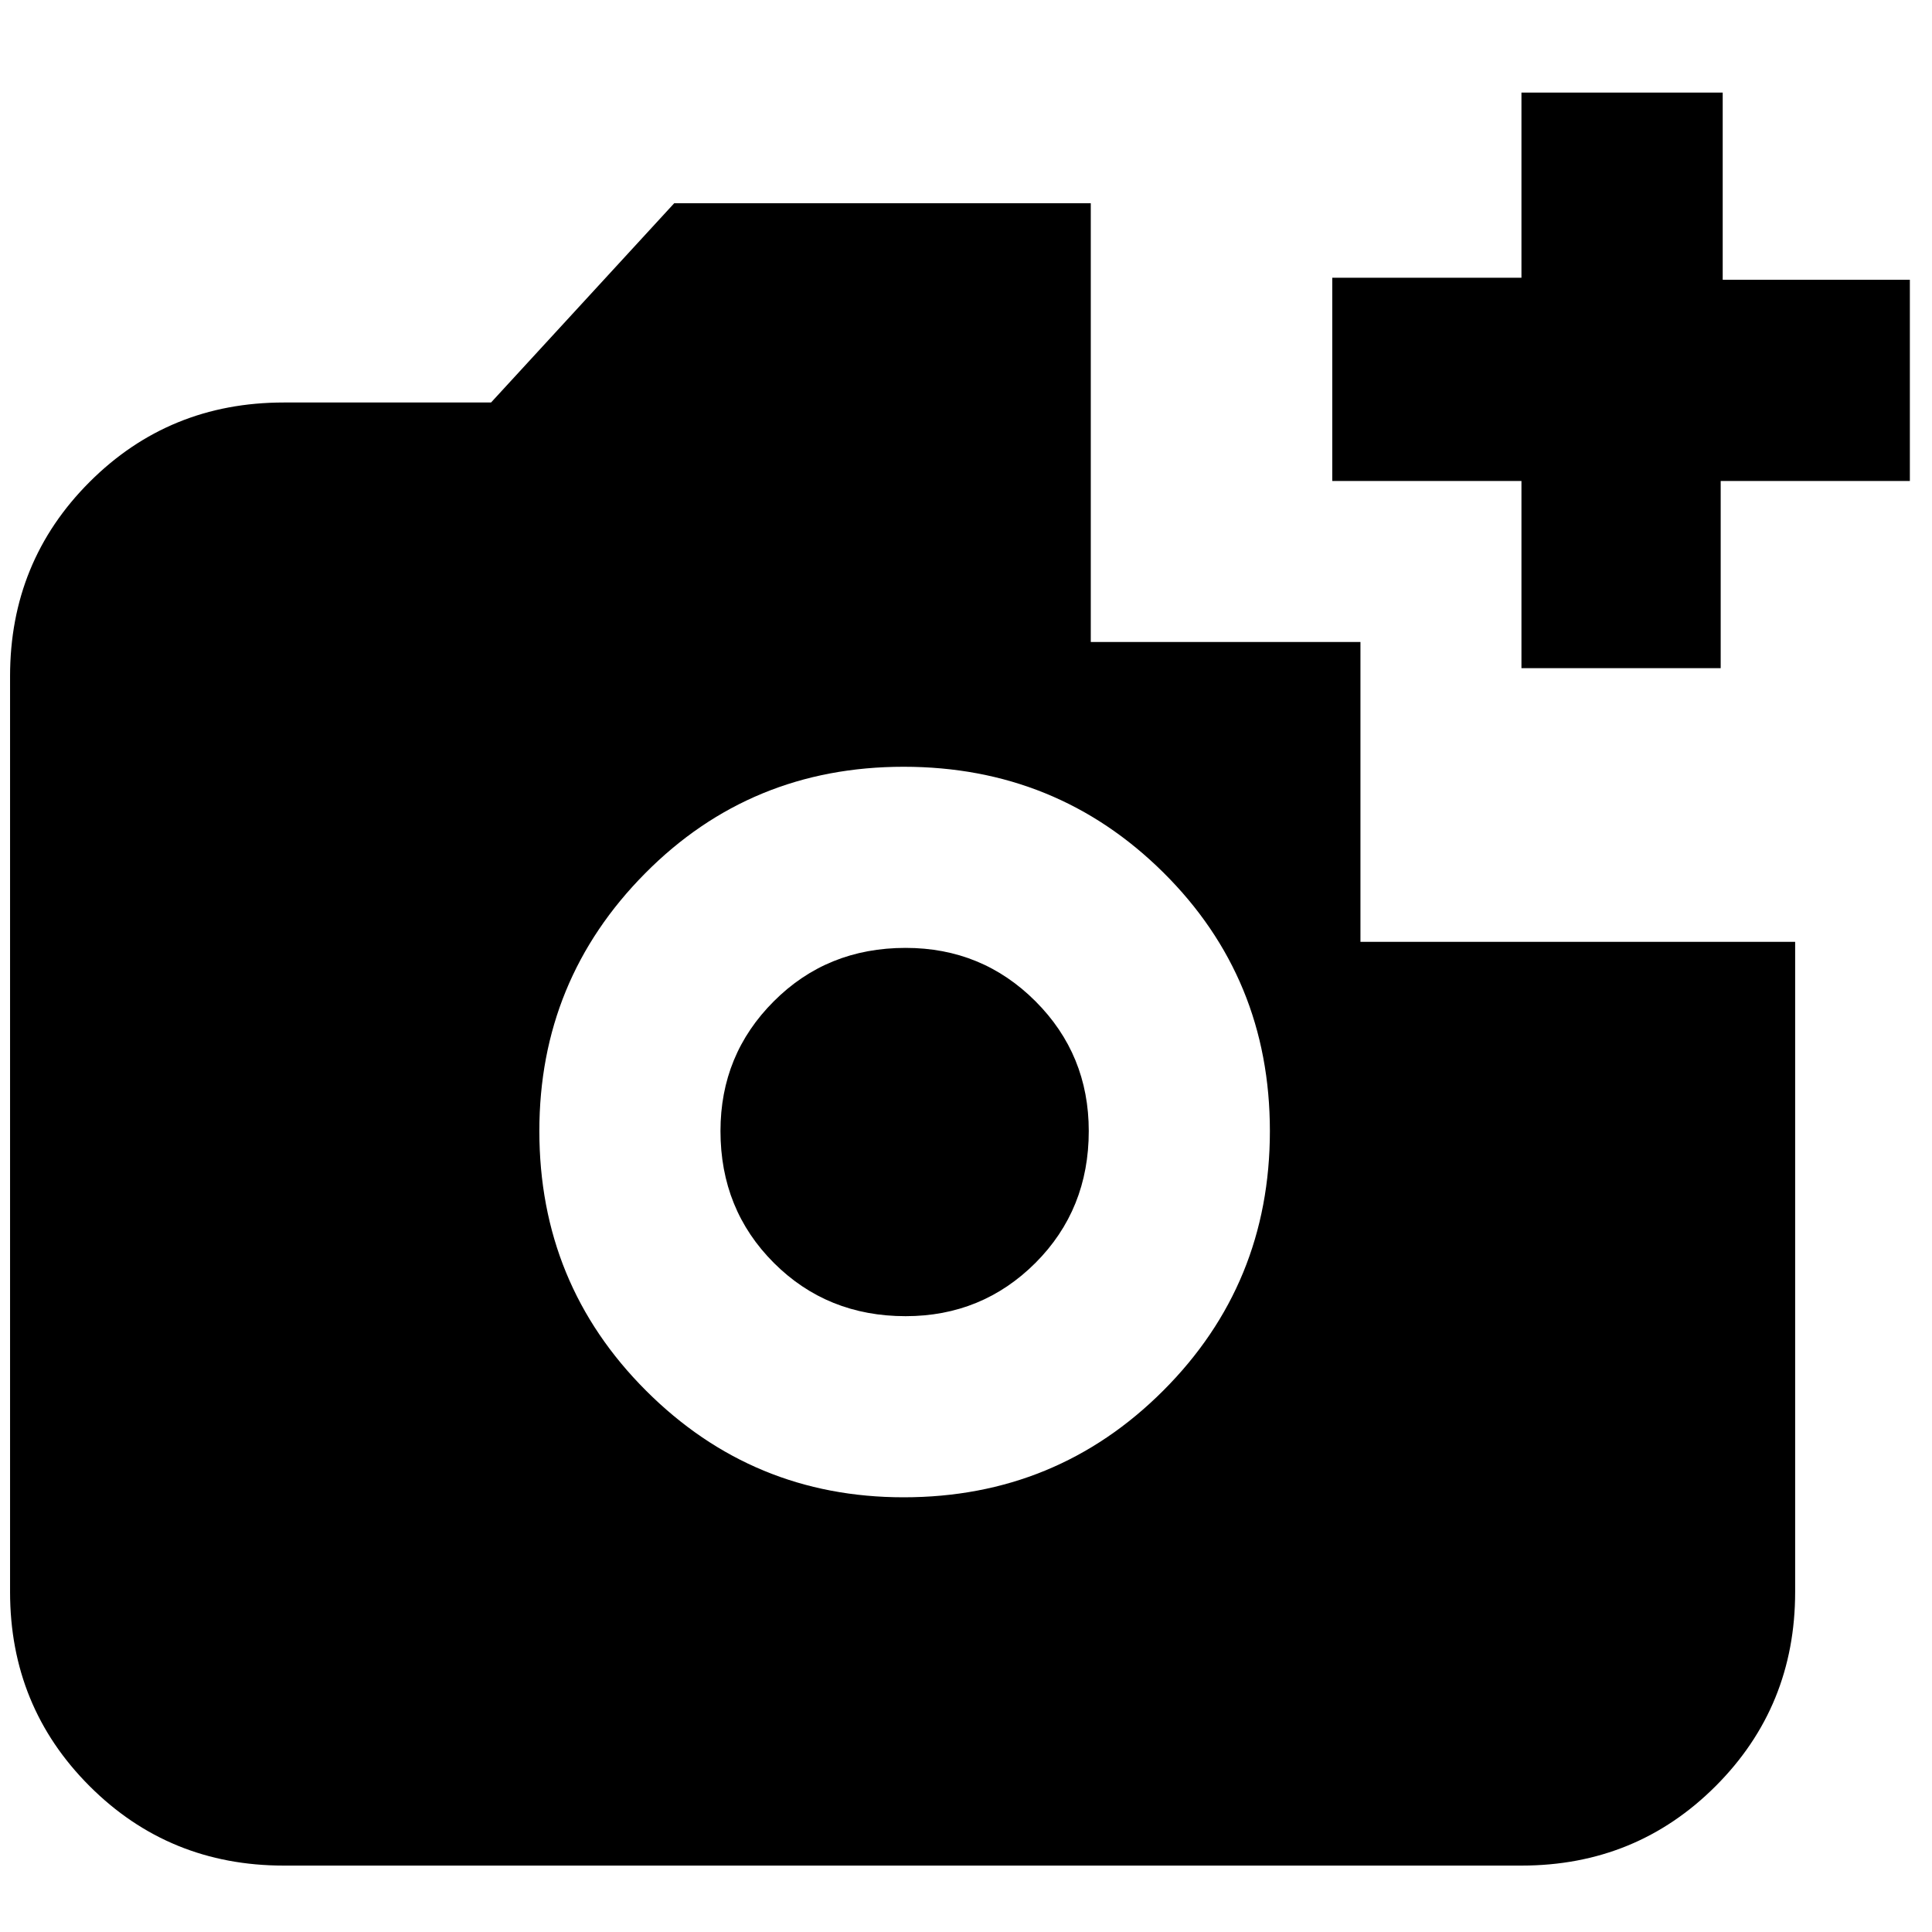 <svg xmlns="http://www.w3.org/2000/svg" height="24" width="24"><path d="M3.525 23.175q-1.425 0-2.412-.987-.988-.988-.988-2.413V8.4q0-1.425.988-2.413Q2.1 5 3.525 5H6.1l2.275-2.475h5.175v5.45h3.35V11.7h5.4v8.075q0 1.425-.988 2.413-.987.987-2.412.987Zm7.7-4.575q1.9 0 3.225-1.325 1.325-1.325 1.325-3.225 0-1.9-1.325-3.213-1.325-1.312-3.225-1.312-1.9 0-3.212 1.325Q6.7 12.175 6.7 14.05q0 1.9 1.325 3.225 1.325 1.325 3.2 1.325Zm.025-2.25q-.975 0-1.637-.662-.663-.663-.663-1.638 0-.95.663-1.612.662-.663 1.637-.663.95 0 1.613.663.662.662.662 1.612 0 .975-.662 1.638-.663.662-1.613.662ZM18.9 8.3V5.975h-2.35V3.45h2.35v-2.3h2.5v2.325h2.325v2.5h-2.35V8.3Z"/></svg>